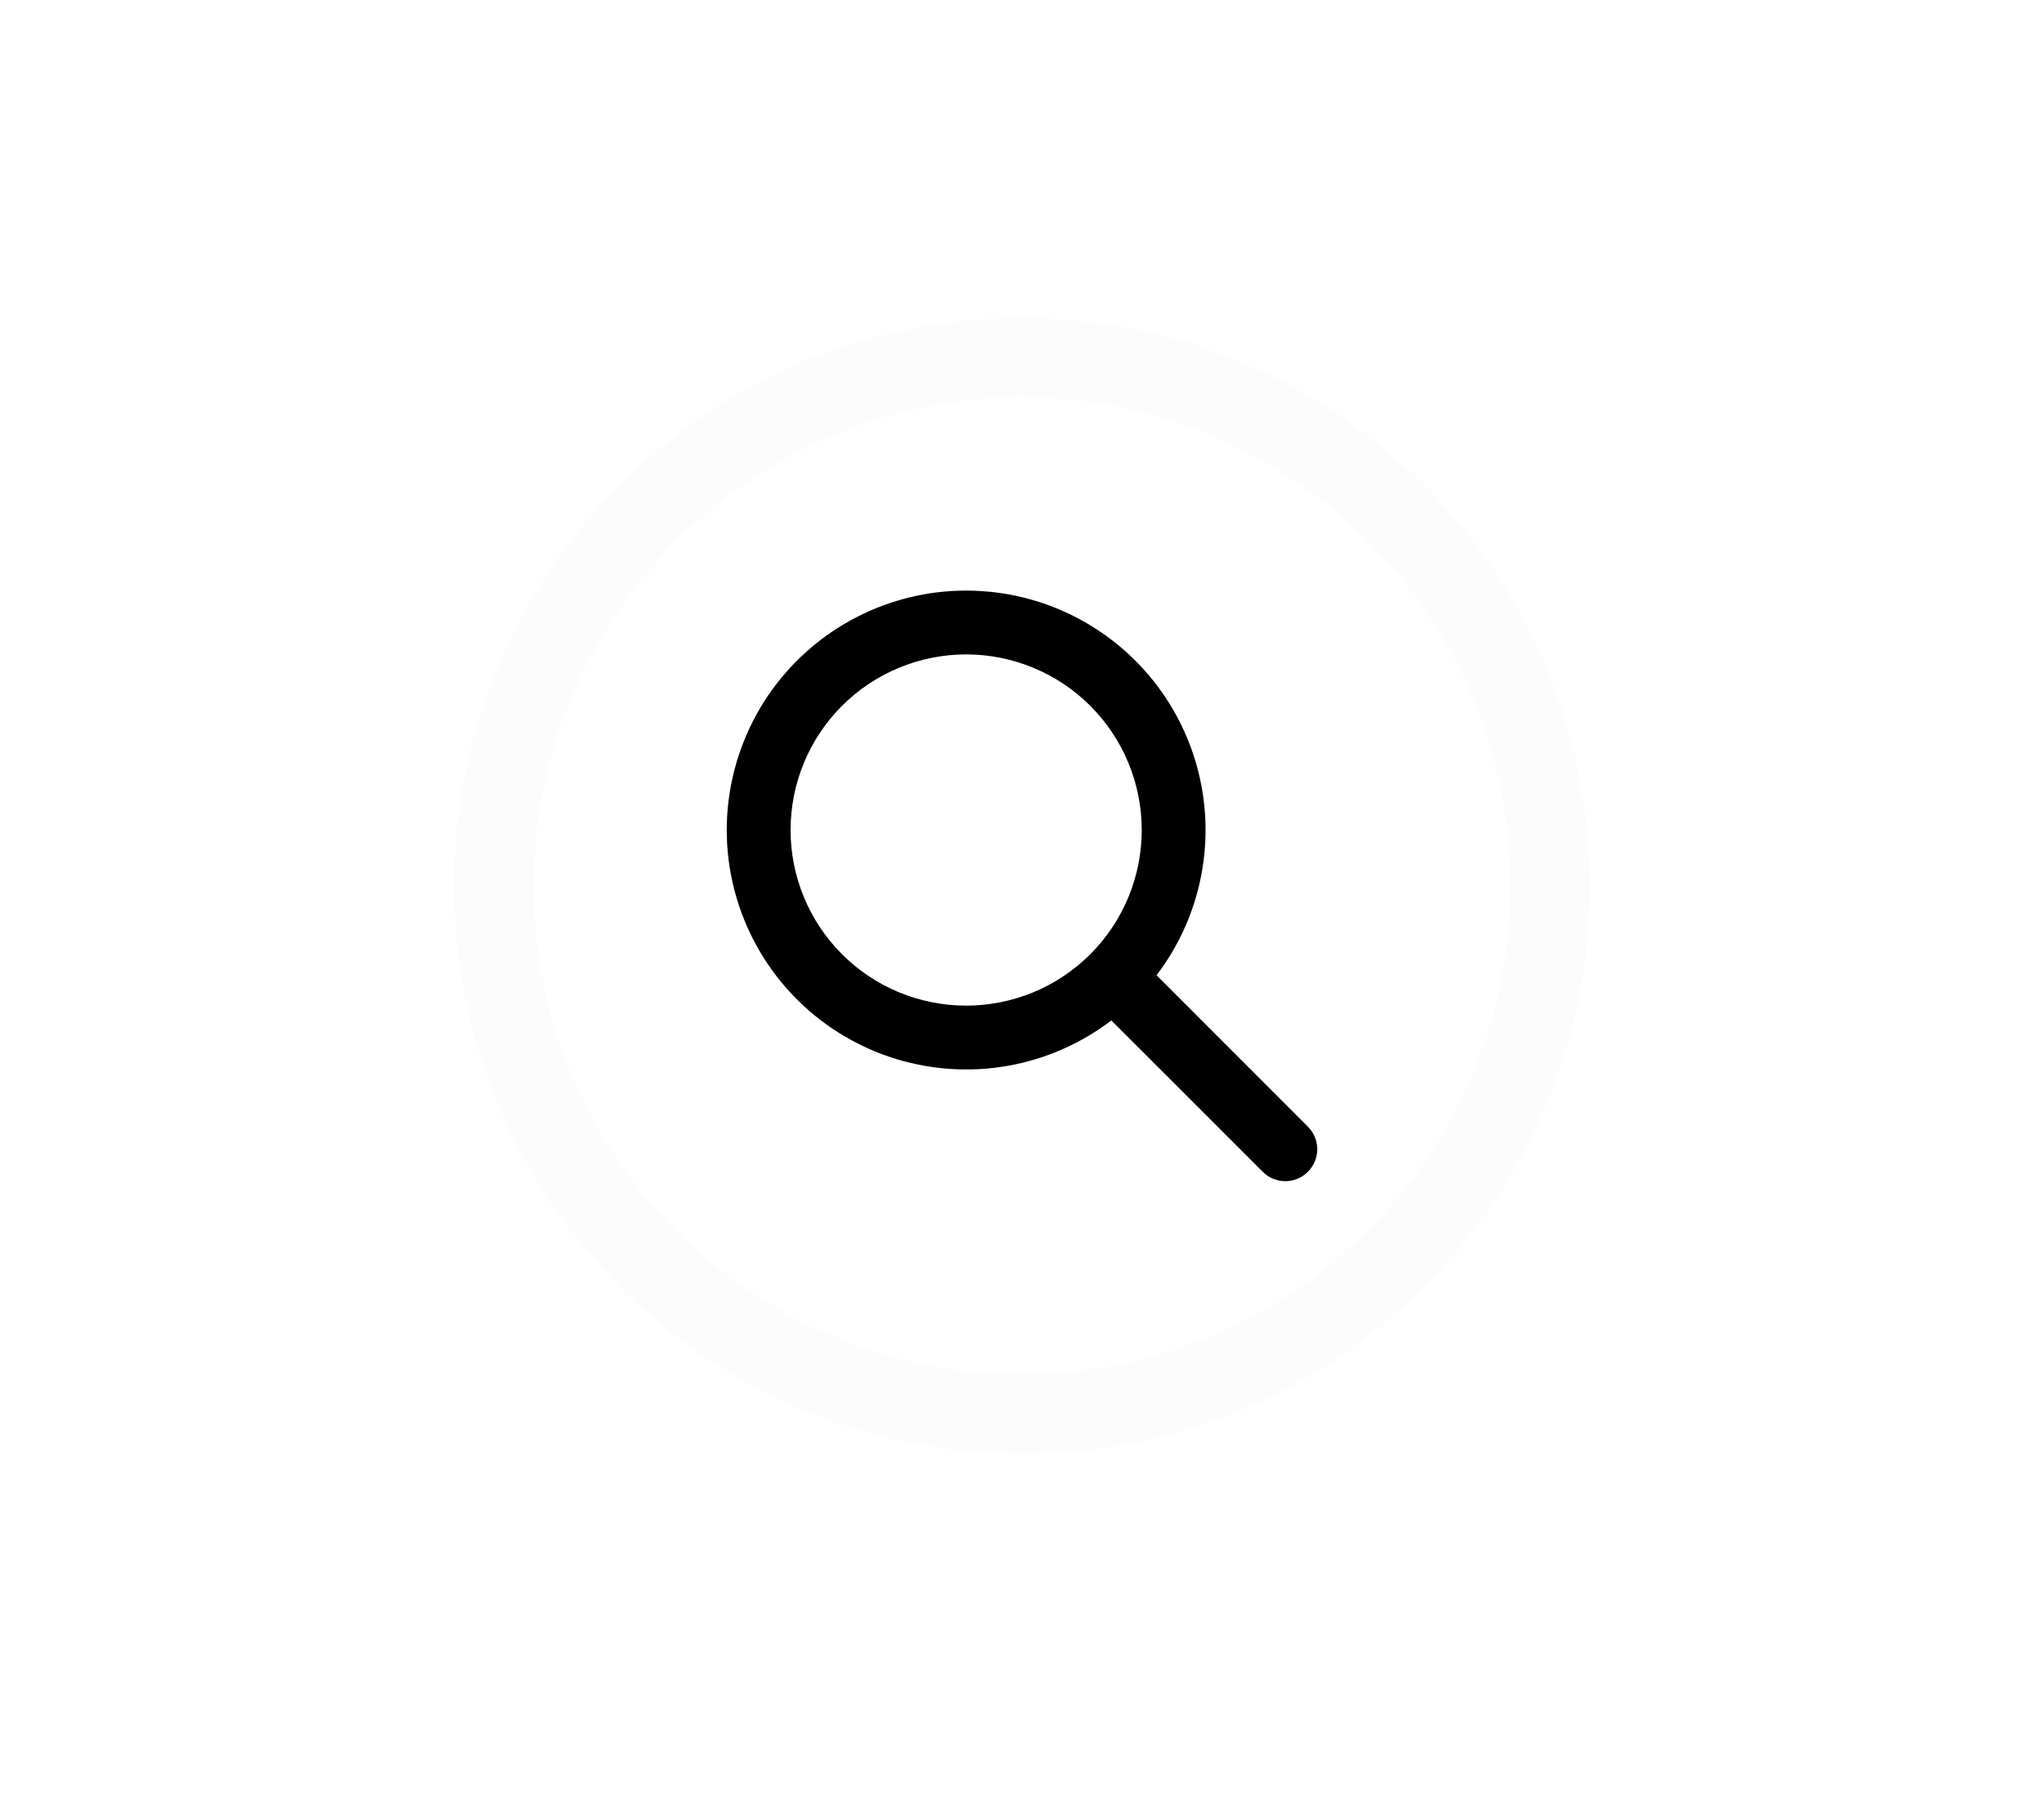 <svg width="45" height="40" viewBox="0 0 45 40" fill="none" xmlns="http://www.w3.org/2000/svg">
<path d="M21.27 13C22.253 13 23.216 13.274 24.05 13.793C24.885 14.311 25.558 15.052 25.994 15.932C26.43 16.813 26.611 17.797 26.517 18.775C26.423 19.753 26.058 20.686 25.462 21.467L28.795 24.801C28.921 24.928 28.994 25.097 29 25.276C29.005 25.454 28.942 25.628 28.824 25.762C28.706 25.896 28.542 25.98 28.364 25.997C28.186 26.014 28.009 25.962 27.867 25.853L27.801 25.795L24.467 22.462C23.801 22.969 23.024 23.311 22.201 23.459C21.377 23.606 20.53 23.555 19.729 23.311C18.929 23.066 18.198 22.634 17.598 22.051C16.998 21.468 16.545 20.75 16.277 19.957C16.009 19.164 15.934 18.319 16.058 17.491C16.182 16.664 16.501 15.877 16.989 15.197C17.477 14.518 18.119 13.964 18.864 13.582C19.609 13.199 20.434 13 21.27 13ZM21.27 14.405C20.245 14.405 19.262 14.813 18.537 15.537C17.812 16.262 17.405 17.245 17.405 18.271C17.405 19.296 17.812 20.279 18.537 21.004C19.262 21.729 20.245 22.136 21.27 22.136C22.296 22.136 23.279 21.729 24.004 21.004C24.729 20.279 25.136 19.296 25.136 18.271C25.136 17.245 24.729 16.262 24.004 15.537C23.279 14.813 22.296 14.405 21.27 14.405Z" fill="black"/>
<path opacity="0.3" d="M35 19.5C35 26.404 29.404 32 22.5 32C15.596 32 10 26.404 10 19.5C10 12.596 15.596 7 22.5 7C29.404 7 35 12.596 35 19.5ZM11.75 19.5C11.75 25.437 16.563 30.25 22.5 30.25C28.437 30.25 33.25 25.437 33.25 19.5C33.25 13.563 28.437 8.75 22.5 8.75C16.563 8.75 11.75 13.563 11.75 19.5Z" fill="black" fill-opacity="0.05"/>
</svg>
